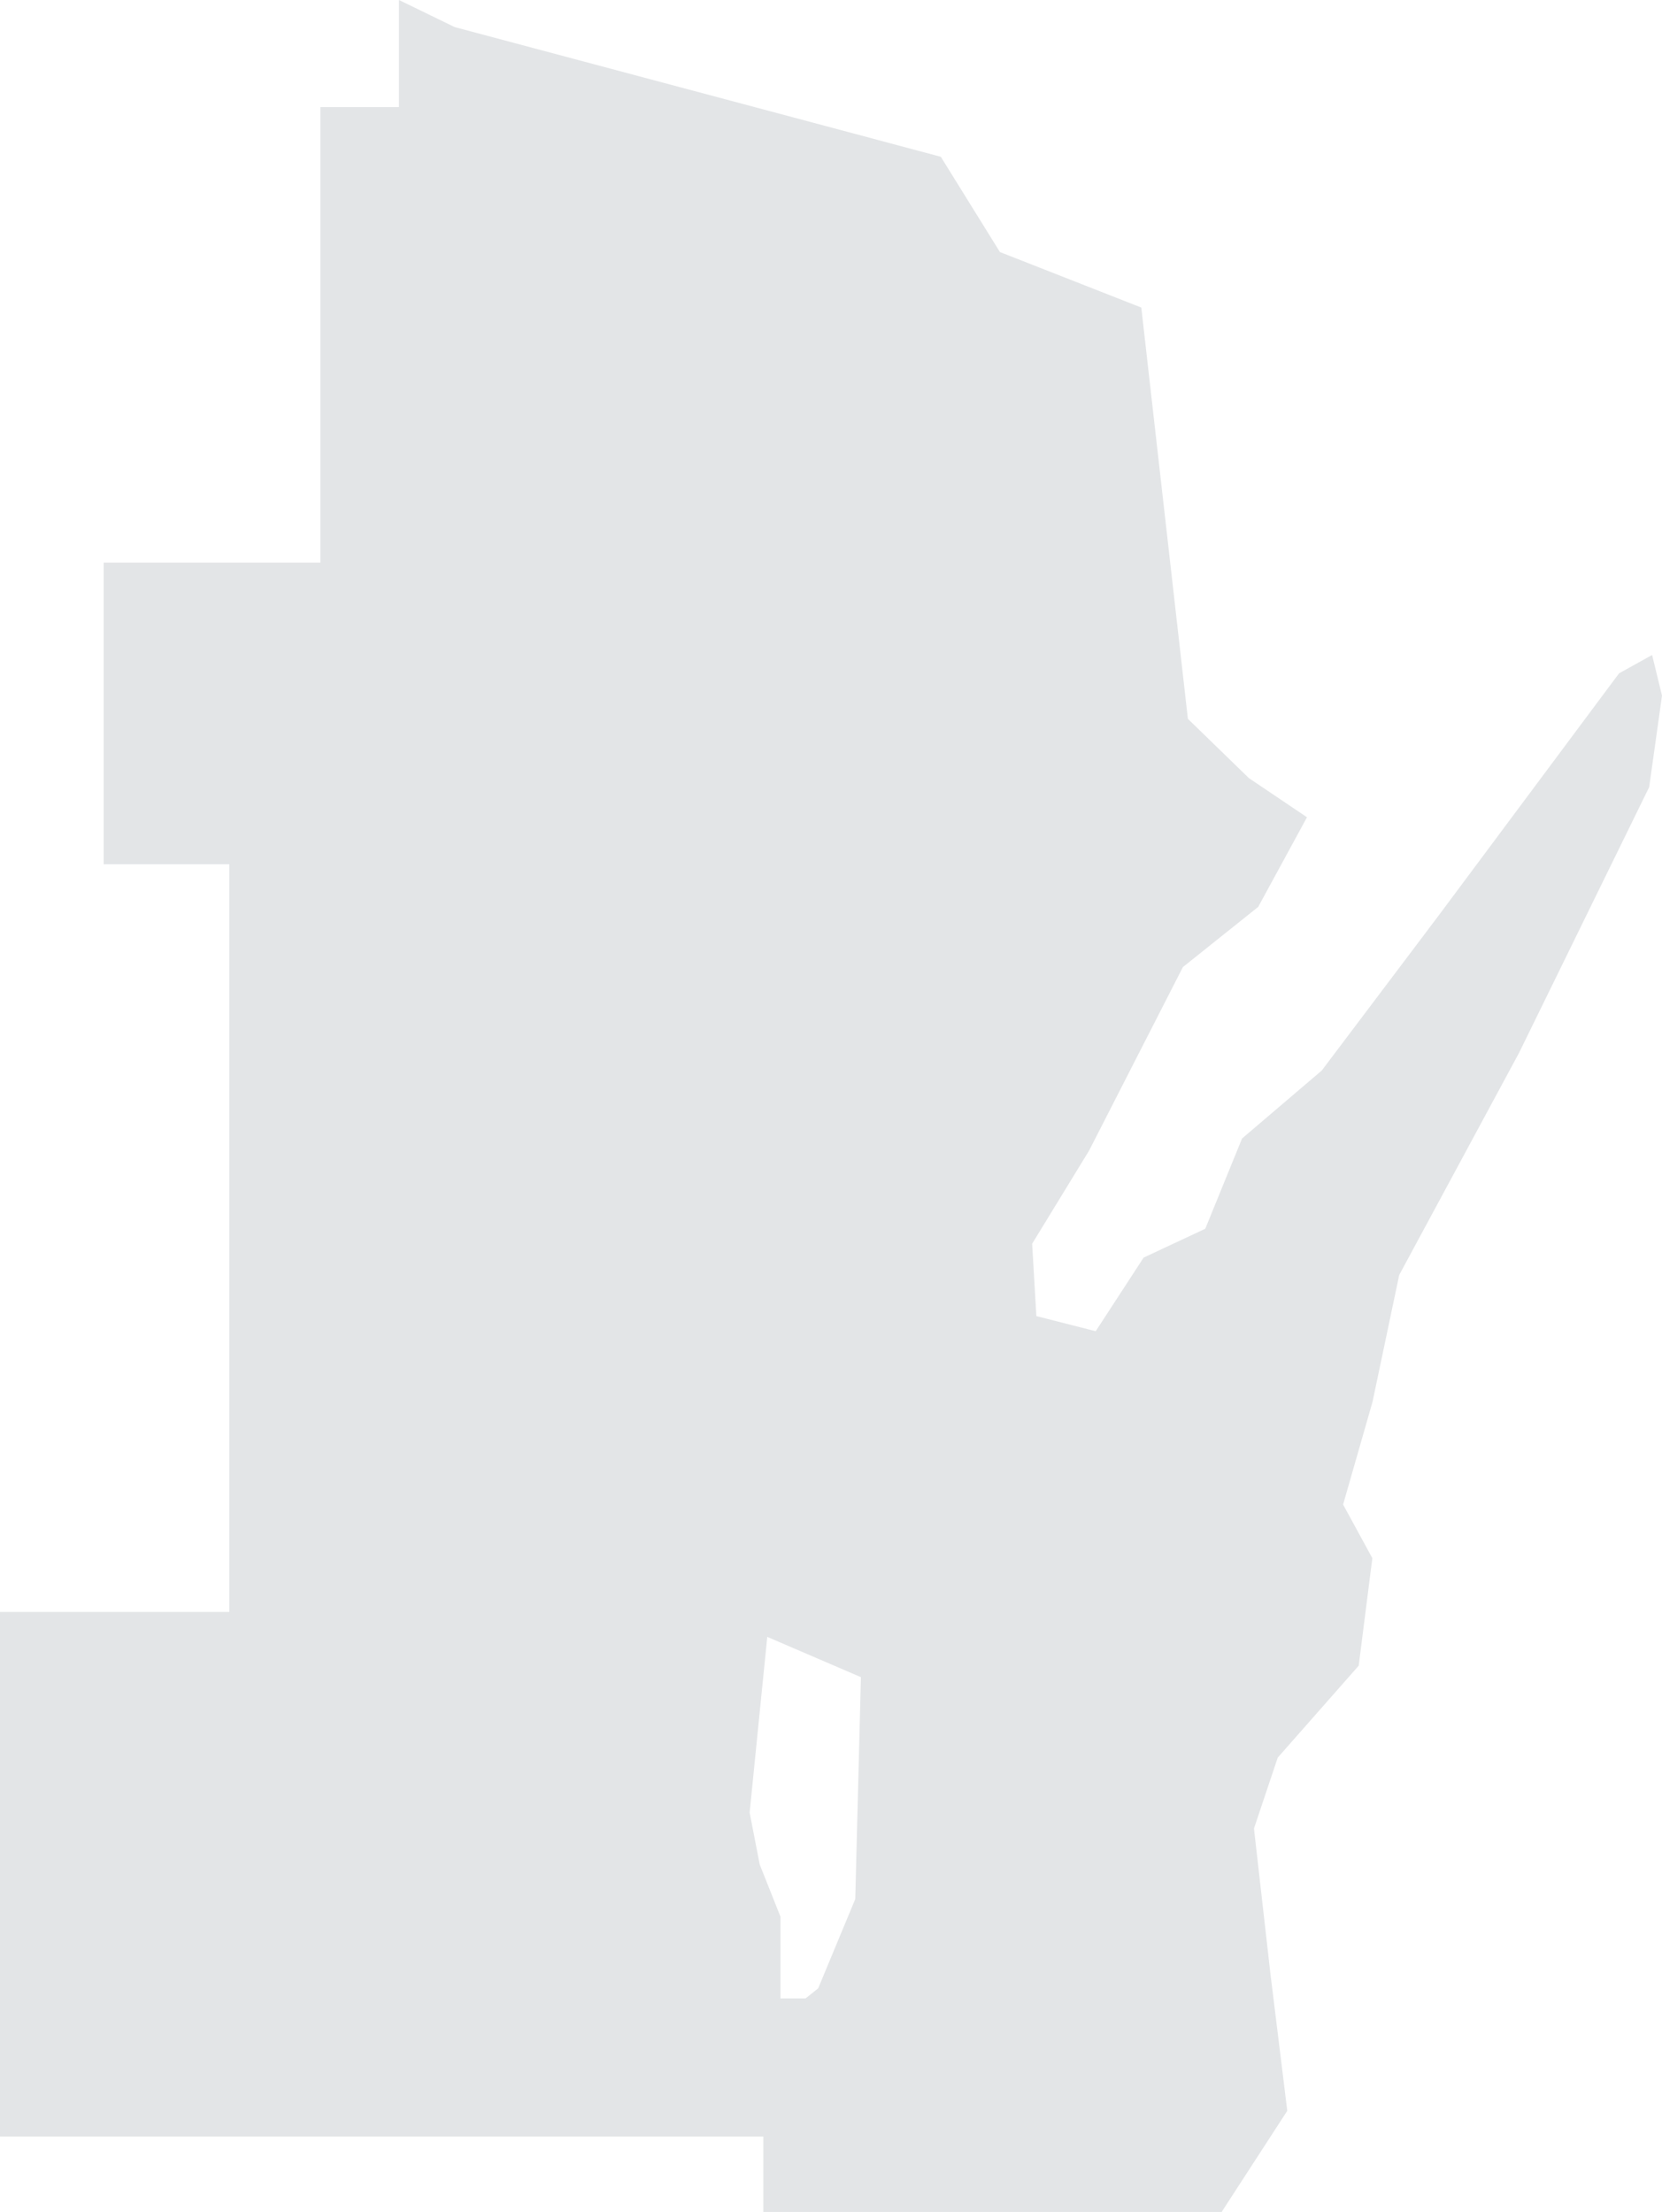 <svg xmlns="http://www.w3.org/2000/svg" width="253.283" height="337.065" viewBox="0 0 253.283 337.065" aria-hidden="true"><path d="M186.189,337.065H116.33V325.576H0V245.629H34.947V131.691H15.8V85.733H48.83V16.318H60.8V0l8.486,4.126,74.089,19.762,9.011,14.52,21.544,8.458,7.1,62.671,9.3,9.038,8.85,5.961-7.435,13.658-11.474,9.171-14.291,27.957-8.684,14.2.643,11.028,9.041,2.306,7.306-11.221,9.392-4.394,5.607-13.754,12.147-10.357,17.723-23.5L246.742,102.6l5.032-2.79,1.508,6.187L251.33,119.94,231.5,160.432l-18.266,33.856-4.066,19.332-4.485,15.645,4.458,8.174-2.08,16.382-12.34,14.011-3.62,10.8,2.506,22.118,2.569,20.9-9.966,15.358-.017.052Zm-69.262-87.633-2.685,26.782,1.535,7.9,3.162,7.952v12.454h3.832l1.916-1.533,5.651-13.6.863-33.817Z" fill="#e3e5e7"/></svg>